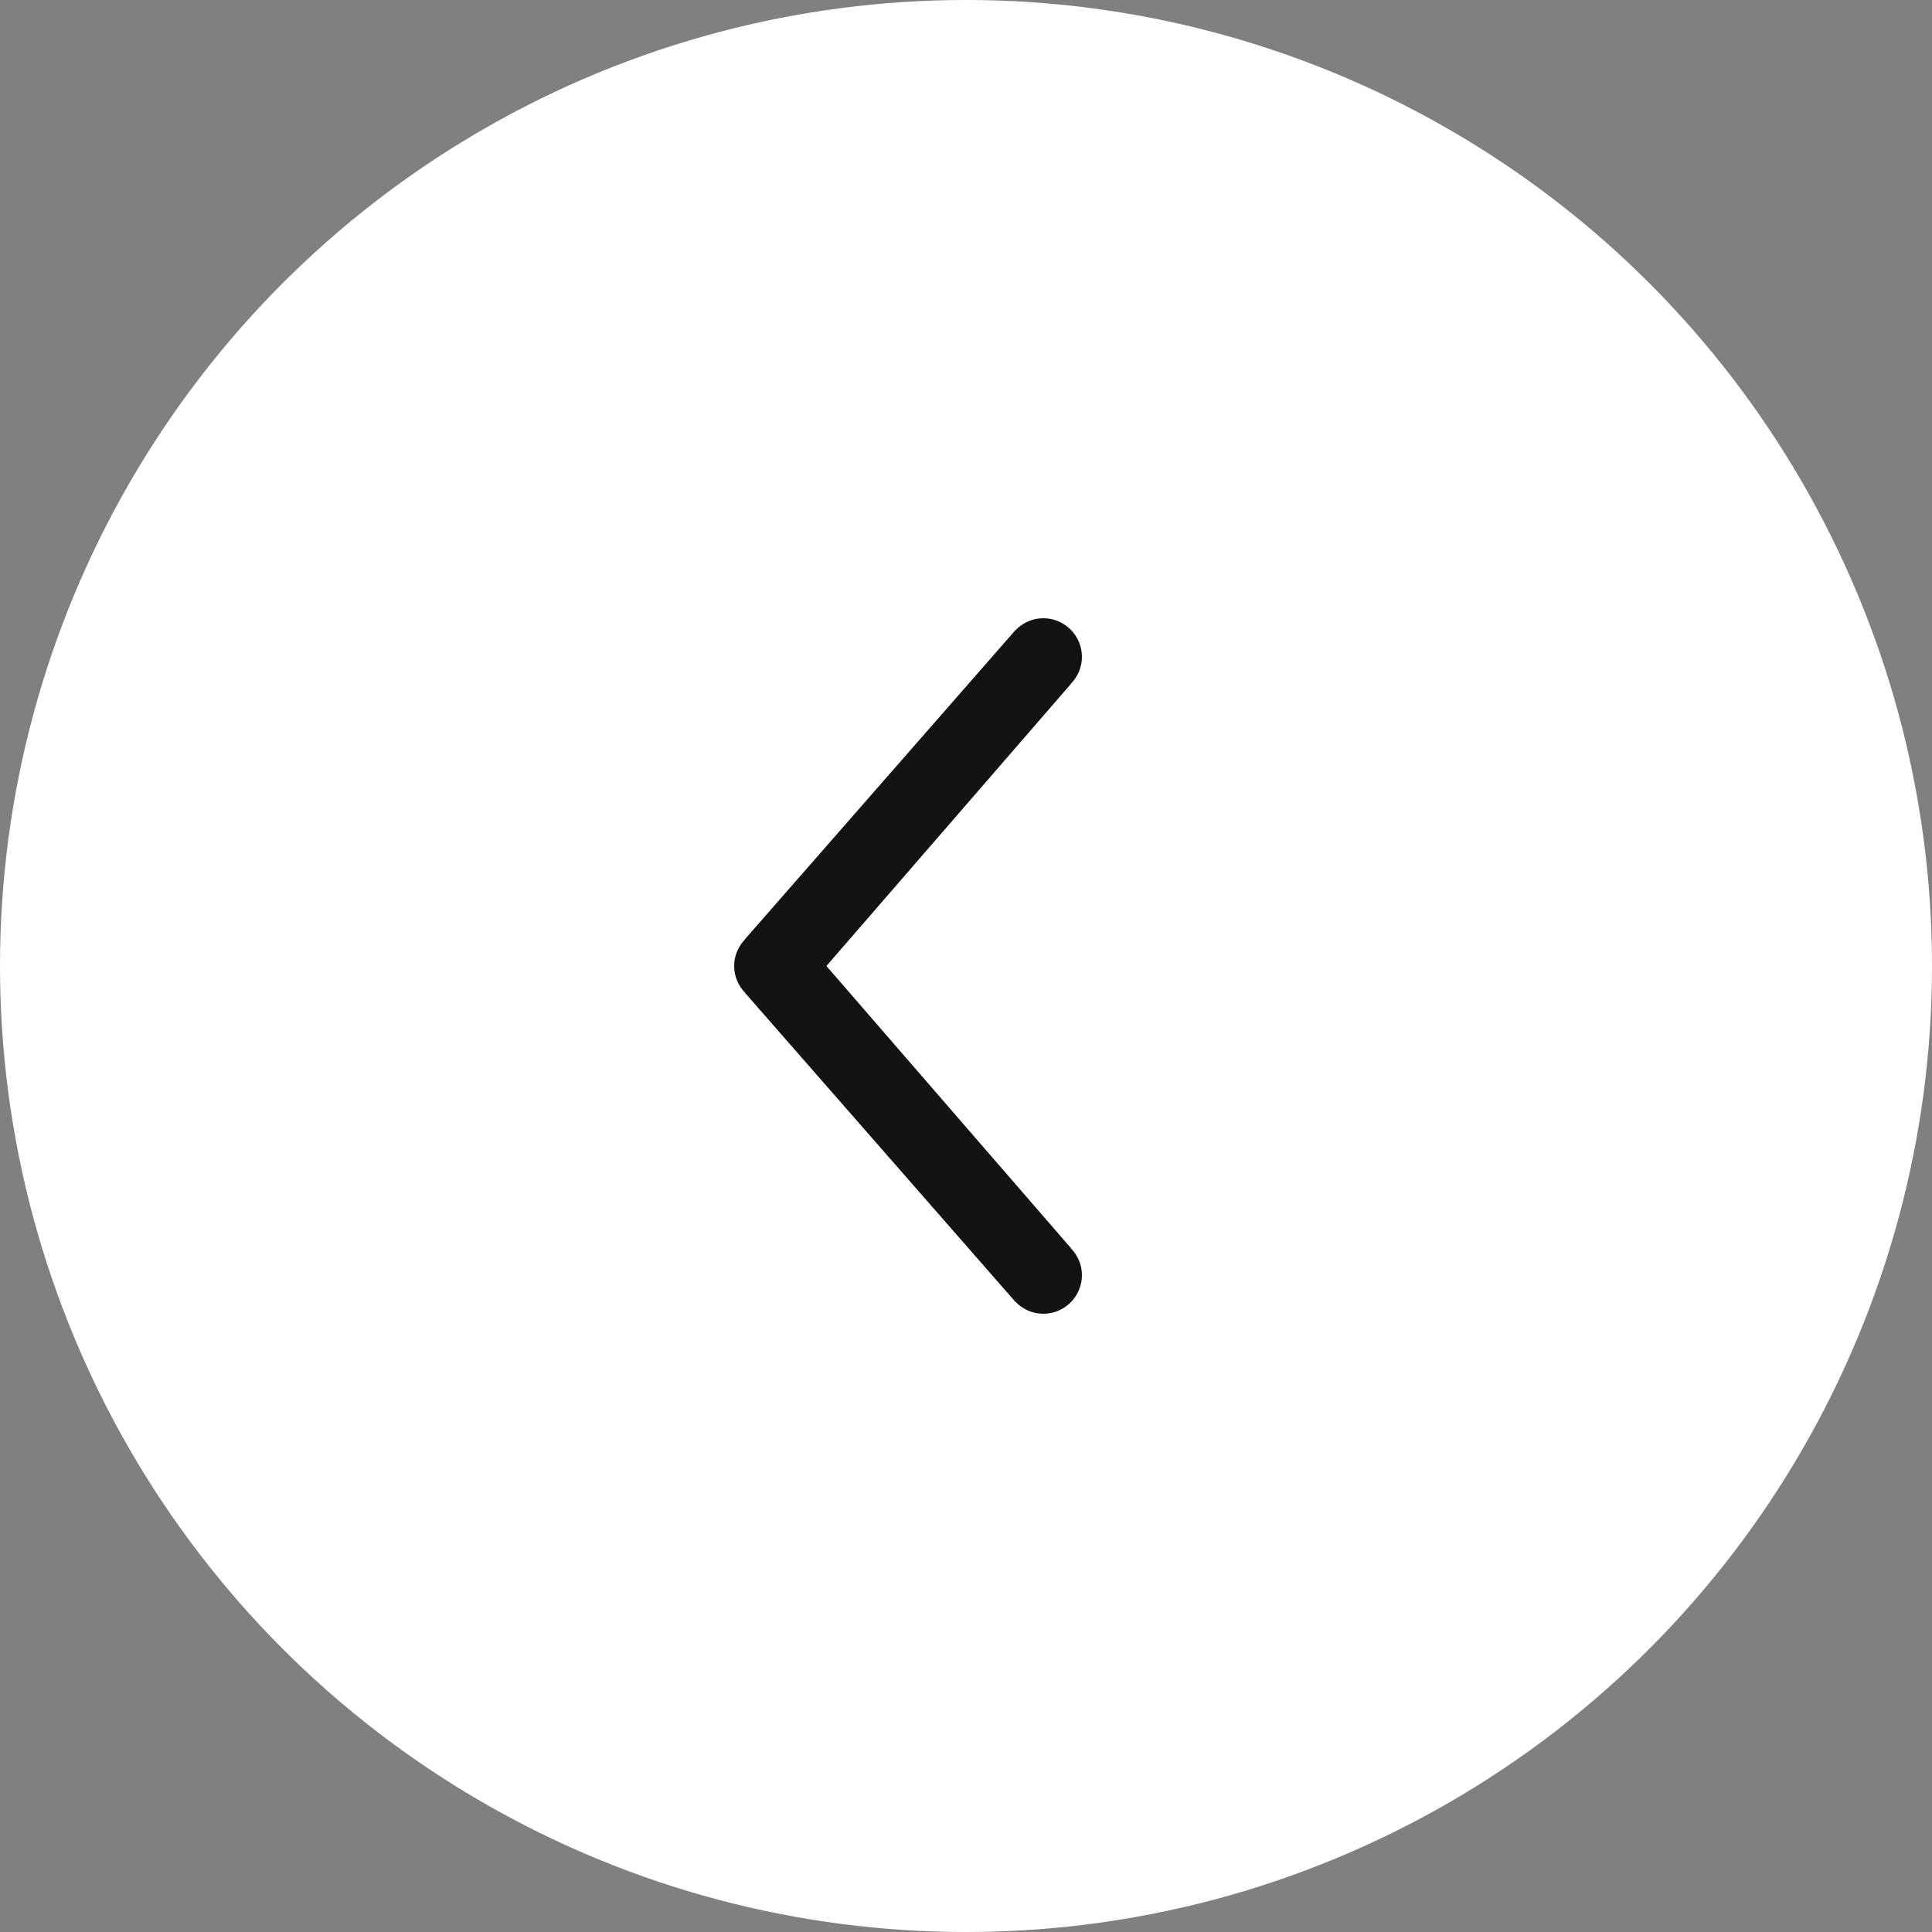 <svg xmlns="http://www.w3.org/2000/svg" xmlns:xlink="http://www.w3.org/1999/xlink" preserveAspectRatio="xMidYMid" width="50" height="50" viewBox="0 0 50 50">
  <rect x="0" y="0" width="50" height="50" fill="#808080" stroke="none"/>
  <defs>
    <style>

      .cls-3 {
        fill: #ffffff;
      }

      .cls-4 {
        fill: #131313;
      }
    </style>
  </defs>
  <g id="bt-back">
    <circle id="circle-1" class="cls-3" cx="25" cy="25" r="25"/>
    <path d="M27.718,17.691 C27.718,17.691 27.720,17.694 27.720,17.694 C27.720,17.694 21.388,25.000 21.388,25.000 C21.388,25.000 27.720,32.306 27.720,32.306 C27.720,32.306 27.718,32.309 27.718,32.309 C27.891,32.489 28.000,32.731 28.000,33.000 C28.000,33.552 27.552,34.000 27.000,34.000 C26.717,34.000 26.464,33.880 26.282,33.691 C26.282,33.691 26.280,33.694 26.280,33.694 C26.280,33.694 19.280,25.694 19.280,25.694 C19.280,25.694 19.282,25.691 19.282,25.691 C19.109,25.512 19.000,25.269 19.000,25.000 C19.000,24.731 19.109,24.489 19.282,24.309 C19.282,24.309 19.280,24.306 19.280,24.306 C19.280,24.306 26.280,16.307 26.280,16.307 C26.280,16.307 26.282,16.309 26.282,16.309 C26.464,16.120 26.717,16.000 27.000,16.000 C27.552,16.000 28.000,16.448 28.000,17.000 C28.000,17.270 27.891,17.512 27.718,17.691 Z" id="path-1" class="cls-4" fill-rule="evenodd"/>
  </g>
</svg>
